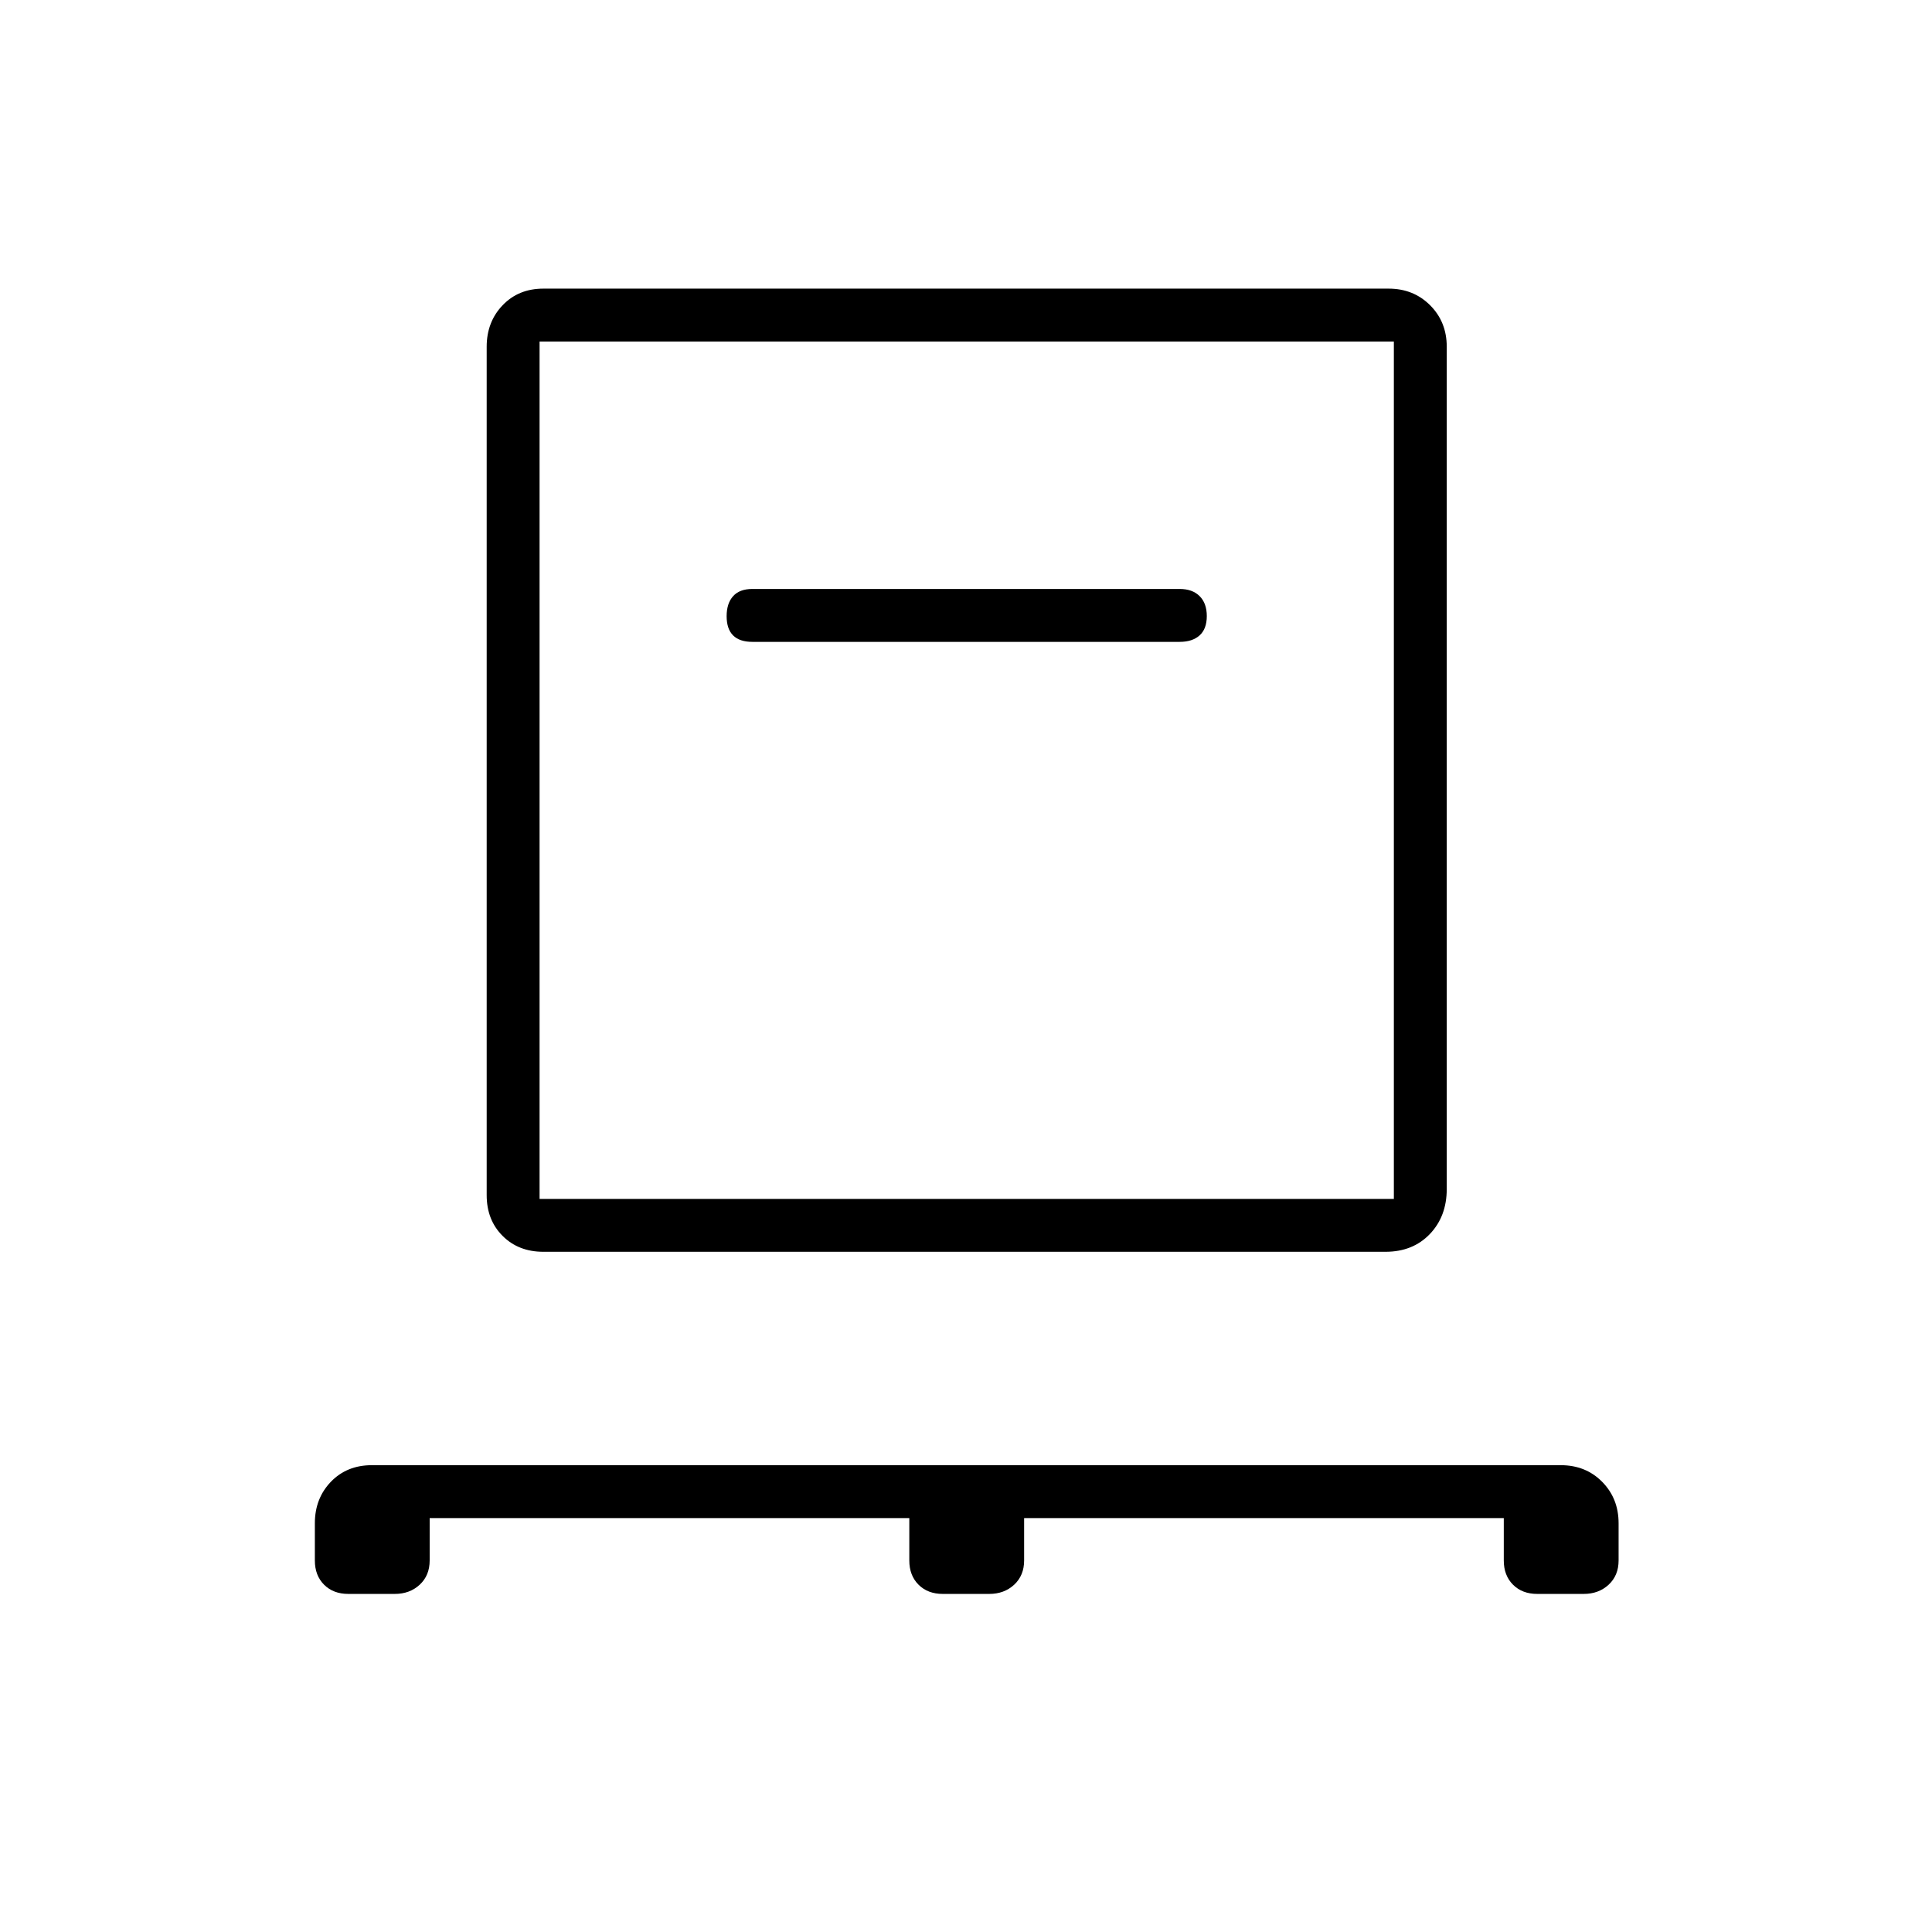 <svg xmlns="http://www.w3.org/2000/svg" height="40" viewBox="0 -960 960 960" width="40"><path d="M213.5-205.68v21.07q0 7.45-4.95 12.04-4.94 4.58-12.4 4.58h-23.07q-7.46 0-12.05-4.58-4.58-4.59-4.58-12.04v-18.47q0-12.35 7.95-20.62 7.95-8.26 20.38-8.26h590.73q12.43 0 20.59 8.26 8.17 8.27 8.17 20.62v18.47q0 7.45-4.95 12.04-4.94 4.58-12.4 4.58h-23.07q-7.46 0-12.04-4.58-4.59-4.59-4.59-12.04v-21.07H508.88v21.07q0 7.45-4.94 12.04-4.95 4.58-12.4 4.58h-23.08q-7.45 0-12.04-4.58-4.59-4.59-4.59-12.04v-21.07H213.5ZM270-337.99q-12.36 0-20.26-7.9-7.91-7.9-7.91-20.26v-421.54q0-12.36 7.91-20.62 7.9-8.27 20.26-8.27h420q12.36 0 20.62 8.27 8.26 8.26 8.26 20.62v418.46q0 13.67-8.43 22.45-8.44 8.79-21.99 8.79H270Zm-1.89-26.28H692.6V-790.3H268.11v426.03Zm318.04-276.79q6.36 0 9.93-3.22 3.57-3.22 3.57-9.59 0-6.37-3.57-9.92-3.57-3.56-9.93-3.56h-212.3q-6.36 0-9.57 3.58-3.22 3.58-3.22 9.95 0 6.37 3.22 9.56 3.21 3.2 9.57 3.2h212.3ZM268.11-364.27V-790.3v426.03Z"/></svg>